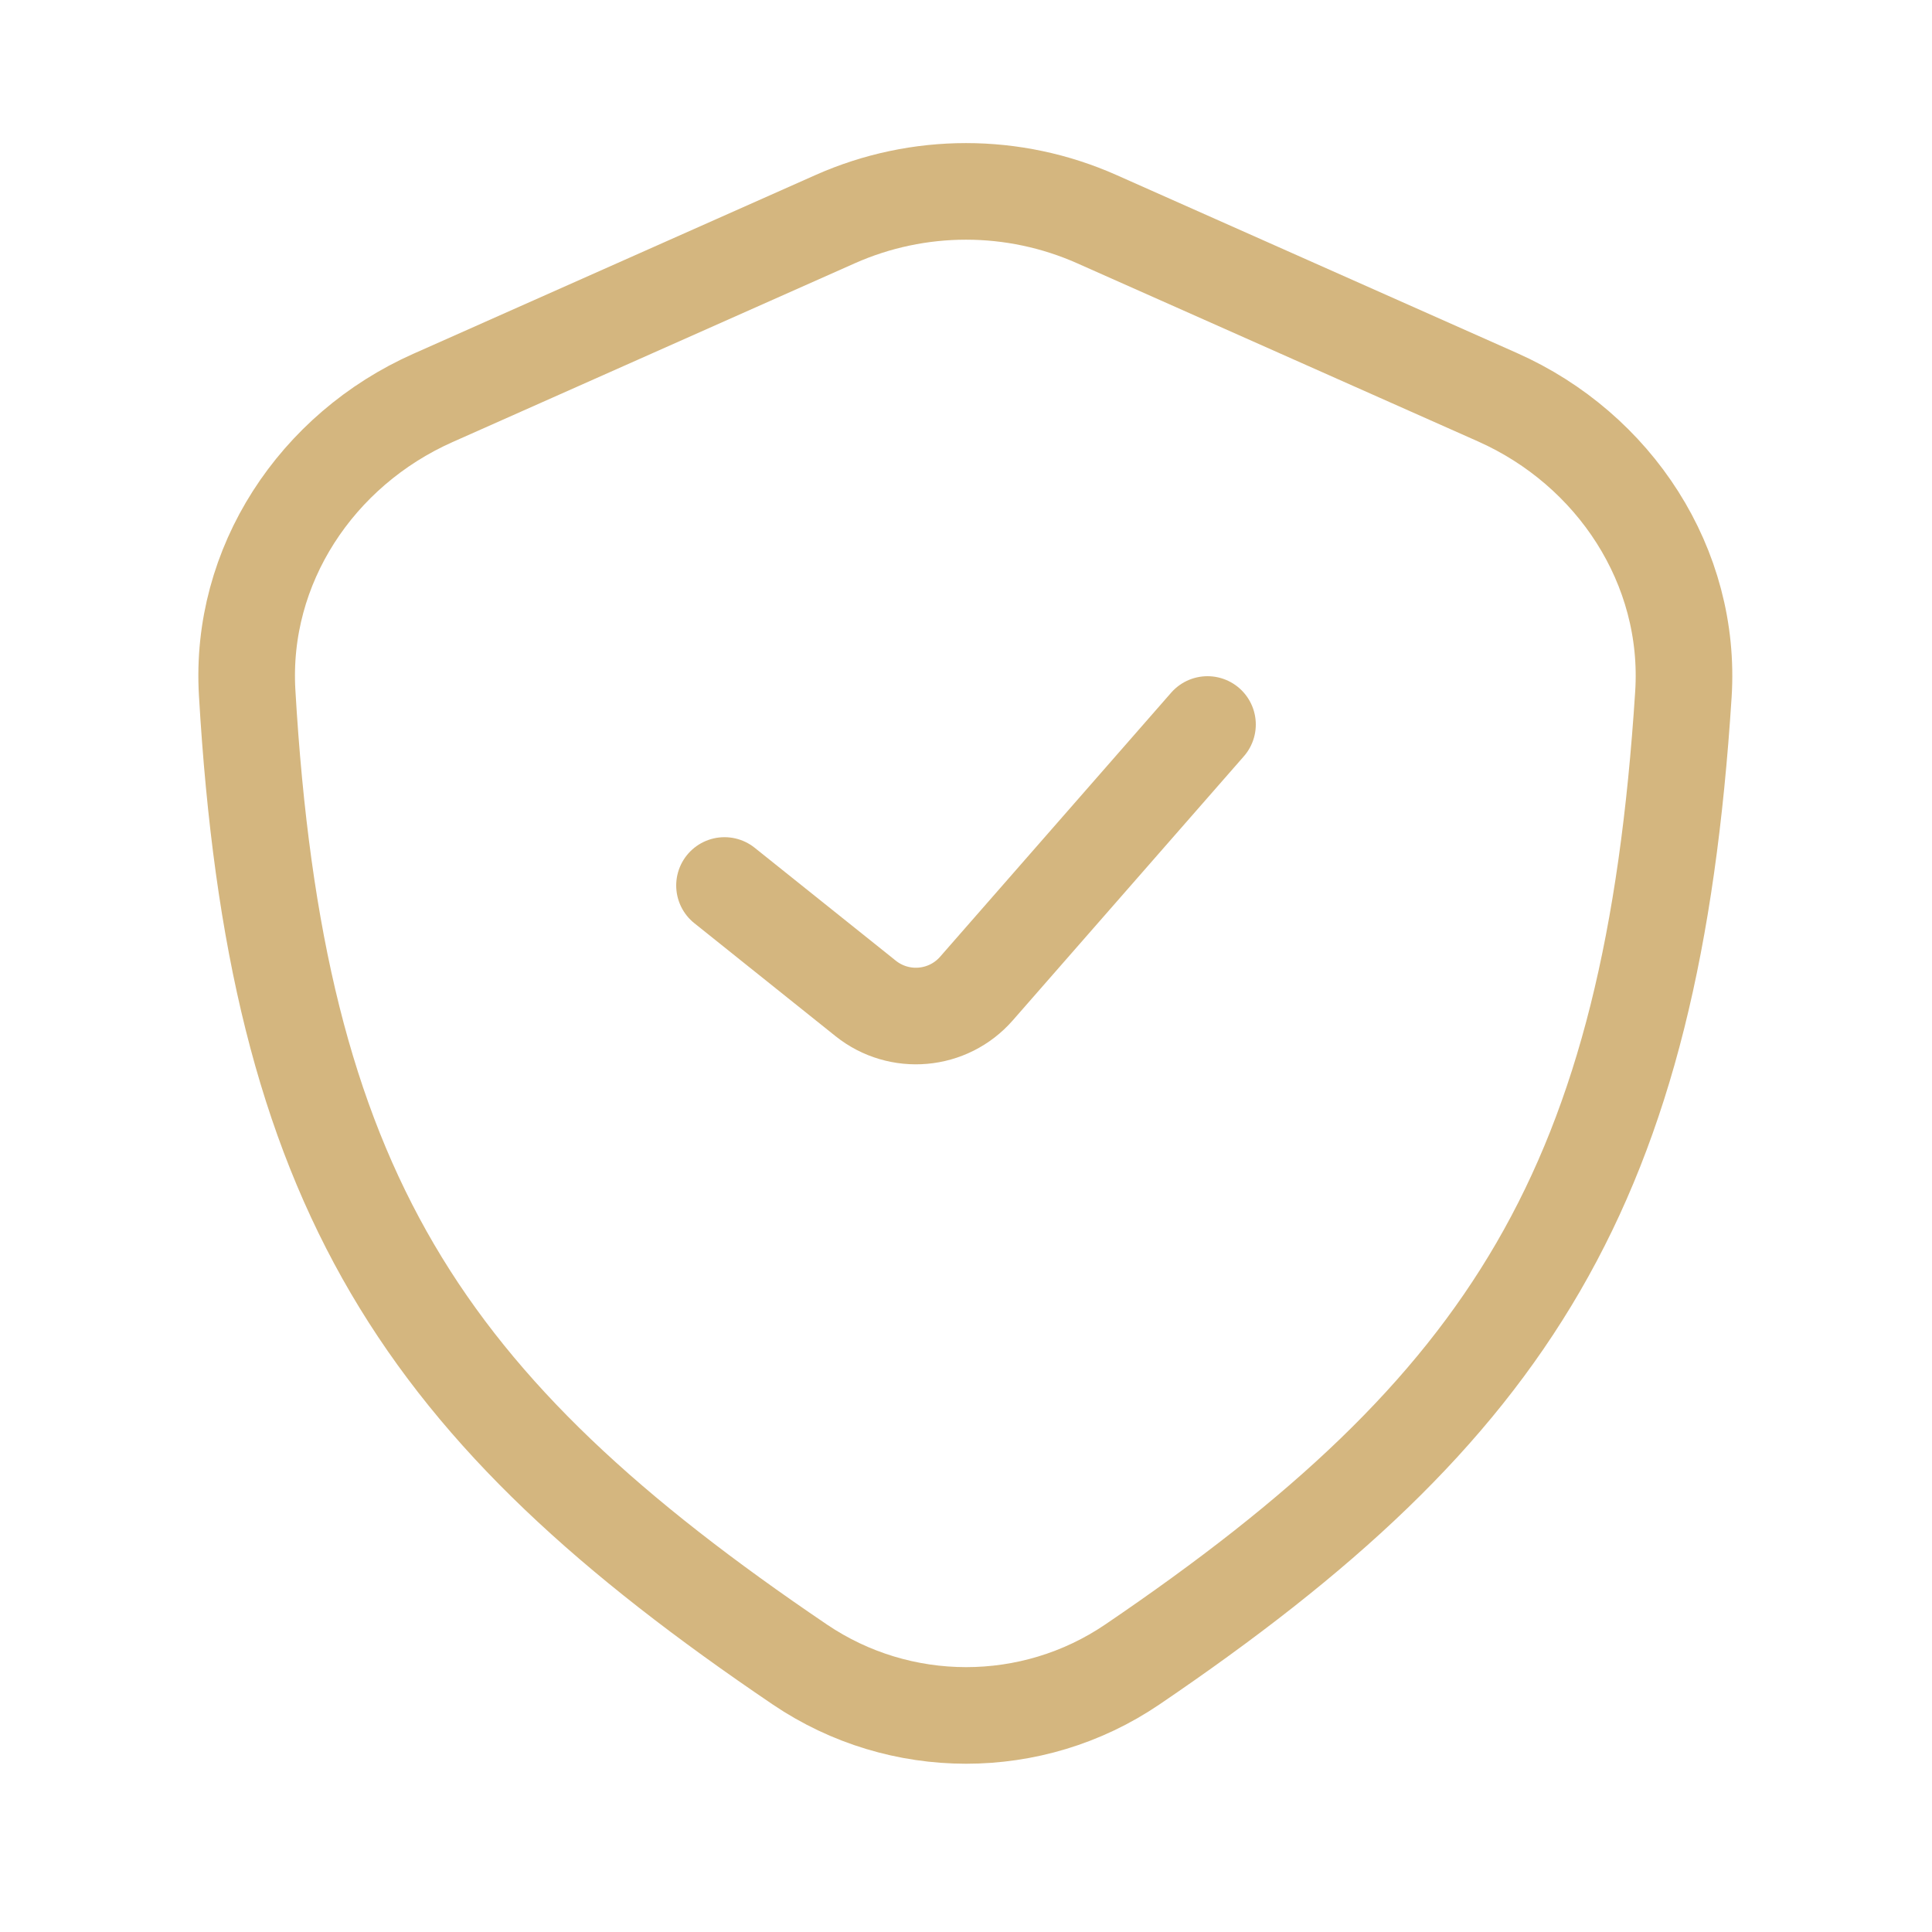 <svg width="40" height="40" viewBox="0 0 40 40" fill="none" xmlns="http://www.w3.org/2000/svg">
<path d="M17.292 4.537L8.963 8.239C6.553 9.31 4.963 11.708 5.117 14.34C5.716 24.63 8.729 29.16 16.56 34.462C18.634 35.866 21.368 35.869 23.441 34.463C31.295 29.133 34.201 24.538 34.853 14.376C35.023 11.726 33.43 9.302 31.004 8.224L22.708 4.537C20.984 3.771 19.016 3.771 17.292 4.537Z" stroke="#D4B67F" stroke-width="2" stroke-linejoin="round"/>
<path d="M15 18.333L17.921 20.67C18.618 21.228 19.63 21.138 20.217 20.466L25 15" stroke="#D4B67F" stroke-width="2" stroke-linecap="round" stroke-linejoin="round"/>
</svg>
